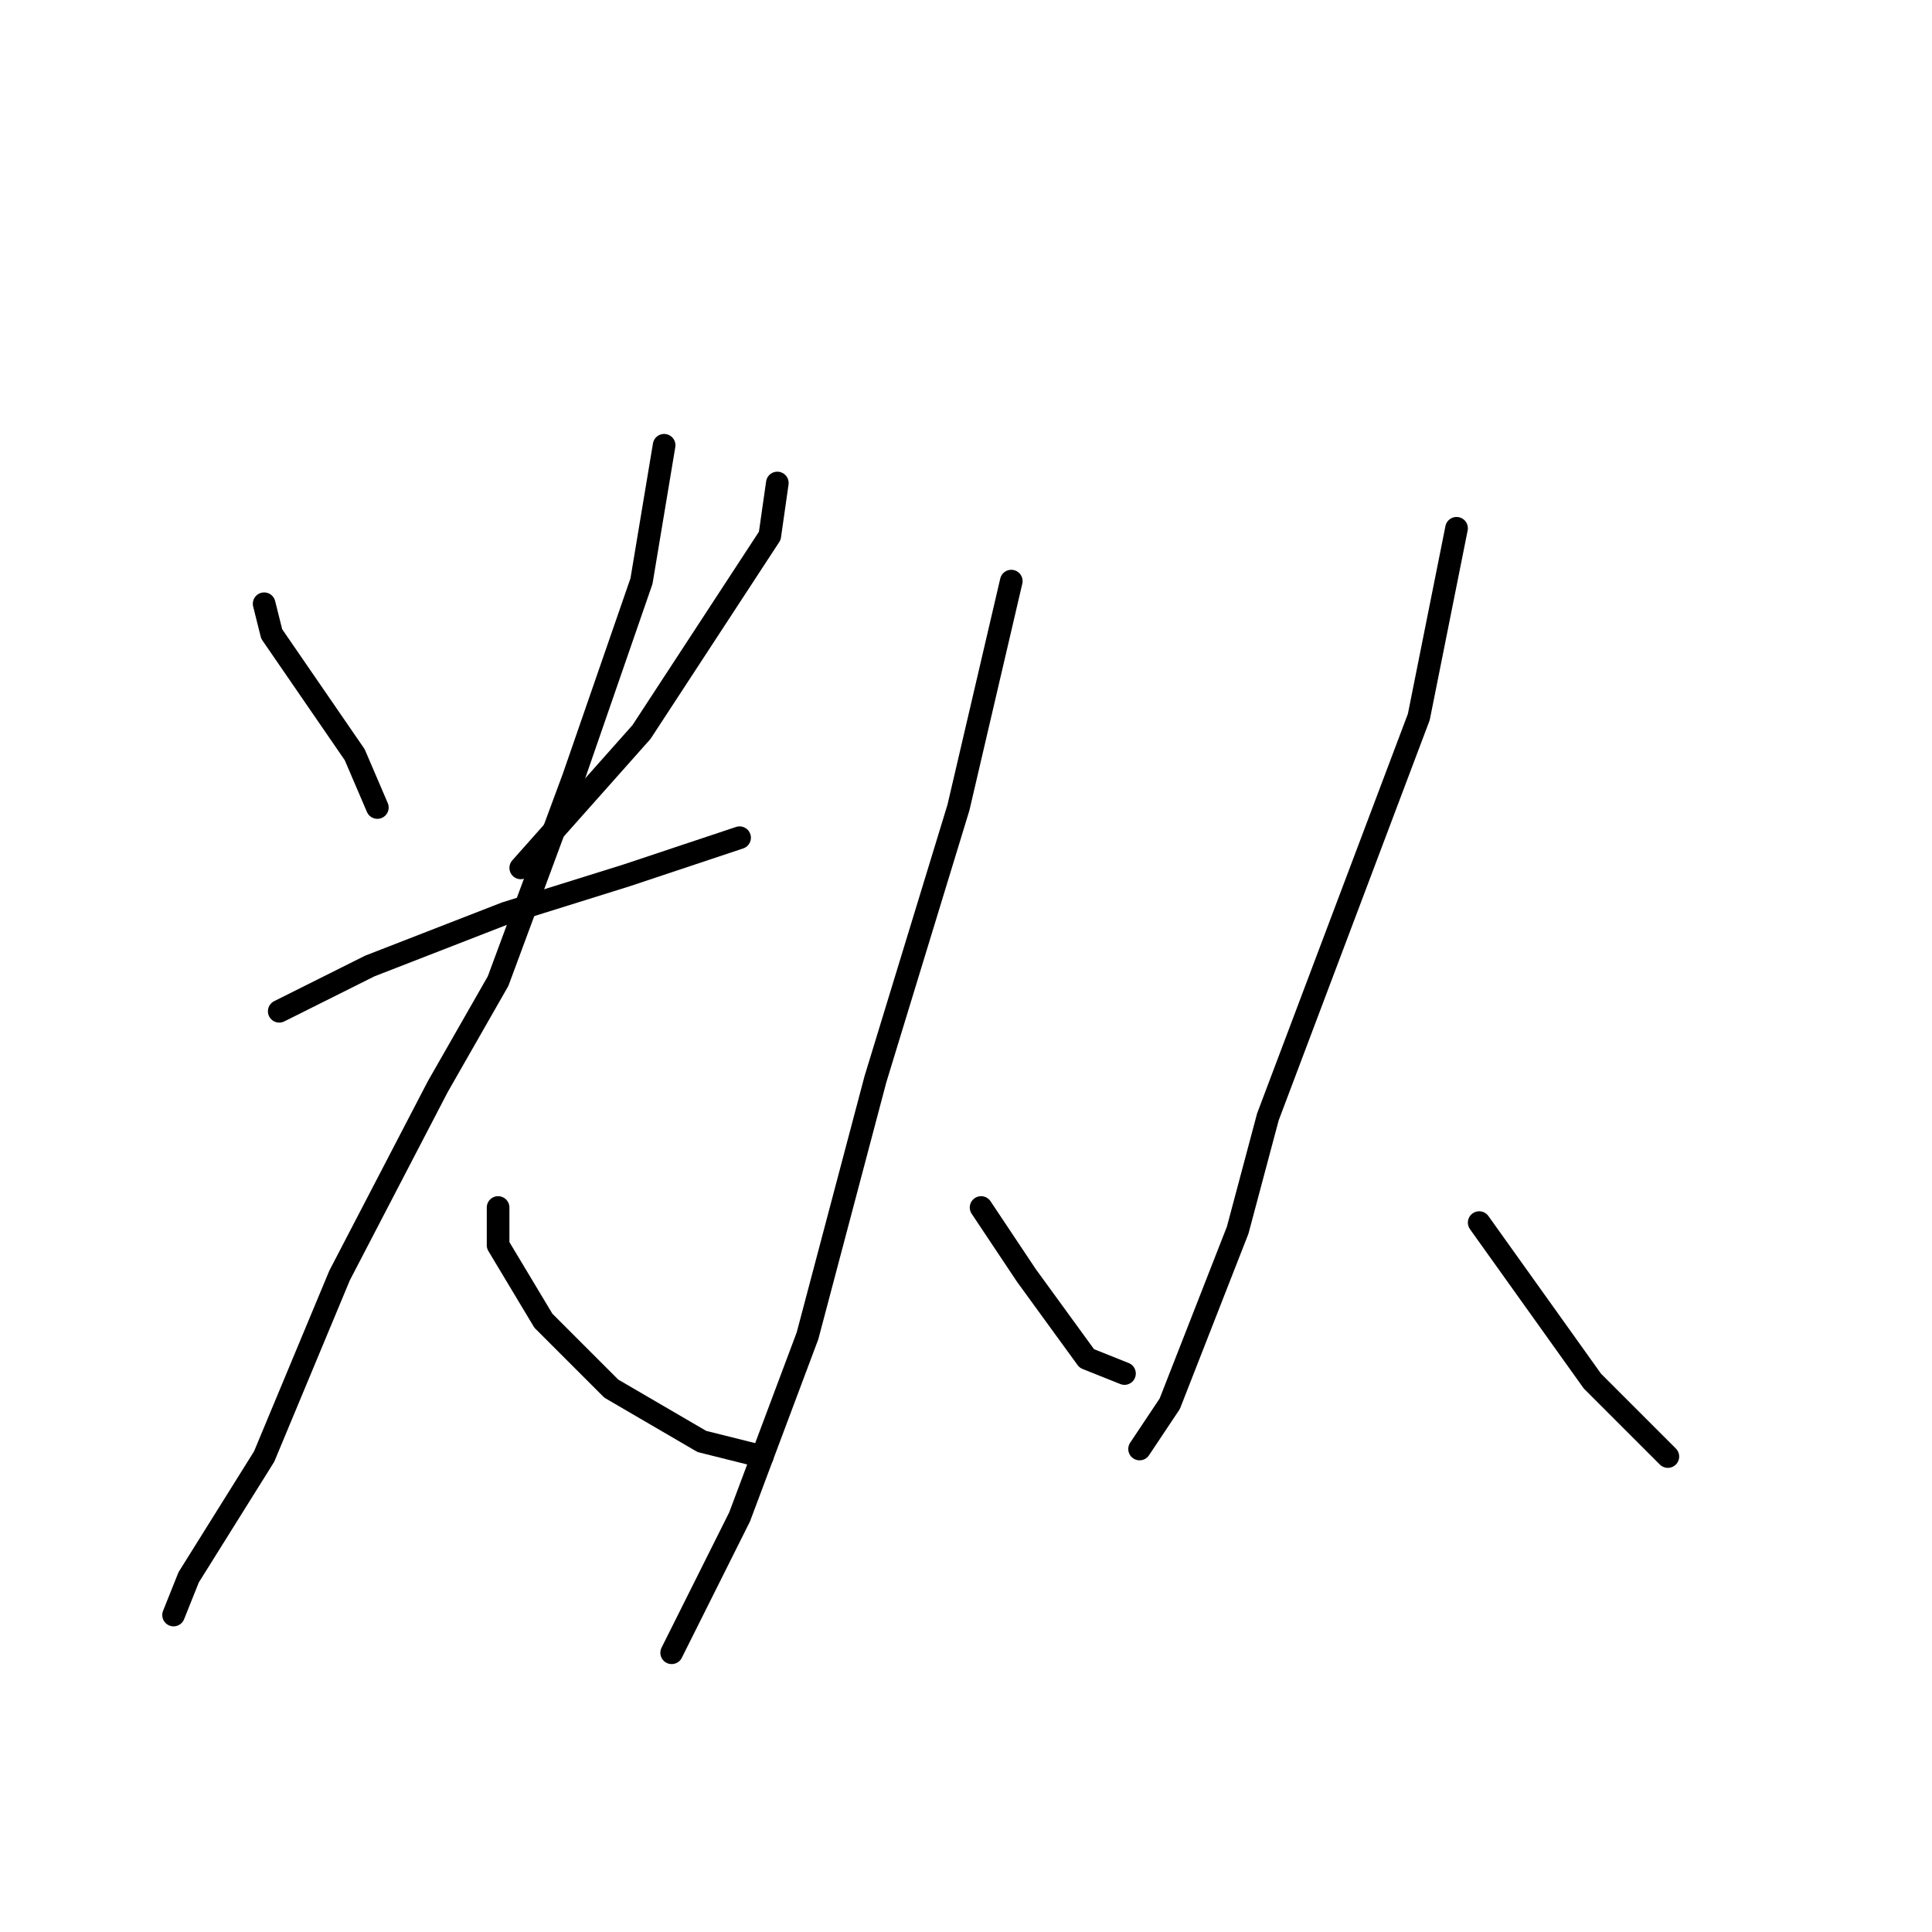 <?xml version="1.0" standalone="no"?>
    <svg width="256" height="256" xmlns="http://www.w3.org/2000/svg" version="1.1">
    <polyline stroke="black" stroke-width="3" stroke-linecap="round" fill="transparent" stroke-linejoin="round" points="35 80 36 84 47 100 50 107 50 107 " />
        <polyline stroke="black" stroke-width="3" stroke-linecap="round" fill="transparent" stroke-linejoin="round" points="103 64 102 71 85 97 69 115 69 115 " />
        <polyline stroke="black" stroke-width="3" stroke-linecap="round" fill="transparent" stroke-linejoin="round" points="37 134 49 128 67 121 83 116 95 112 98 111 98 111 " />
        <polyline stroke="black" stroke-width="3" stroke-linecap="round" fill="transparent" stroke-linejoin="round" points="88 59 85 77 76 103 66 130 58 144 45 169 35 193 25 209 23 214 23 214 " />
        <polyline stroke="black" stroke-width="3" stroke-linecap="round" fill="transparent" stroke-linejoin="round" points="66 160 66 165 72 175 81 184 93 191 101 193 101 193 " />
        <polyline stroke="black" stroke-width="3" stroke-linecap="round" fill="transparent" stroke-linejoin="round" points="134 77 127 107 116 143 107 177 98 201 90 217 89 219 89 219 " />
        <polyline stroke="black" stroke-width="3" stroke-linecap="round" fill="transparent" stroke-linejoin="round" points="130 160 136 169 144 180 149 182 149 182 " />
        <polyline stroke="black" stroke-width="3" stroke-linecap="round" fill="transparent" stroke-linejoin="round" points="193 70 188 95 168 148 164 163 155 186 151 192 151 192 " />
        <polyline stroke="black" stroke-width="3" stroke-linecap="round" fill="transparent" stroke-linejoin="round" points="196 162 211 183 221 193 221 193 " />
        </svg>